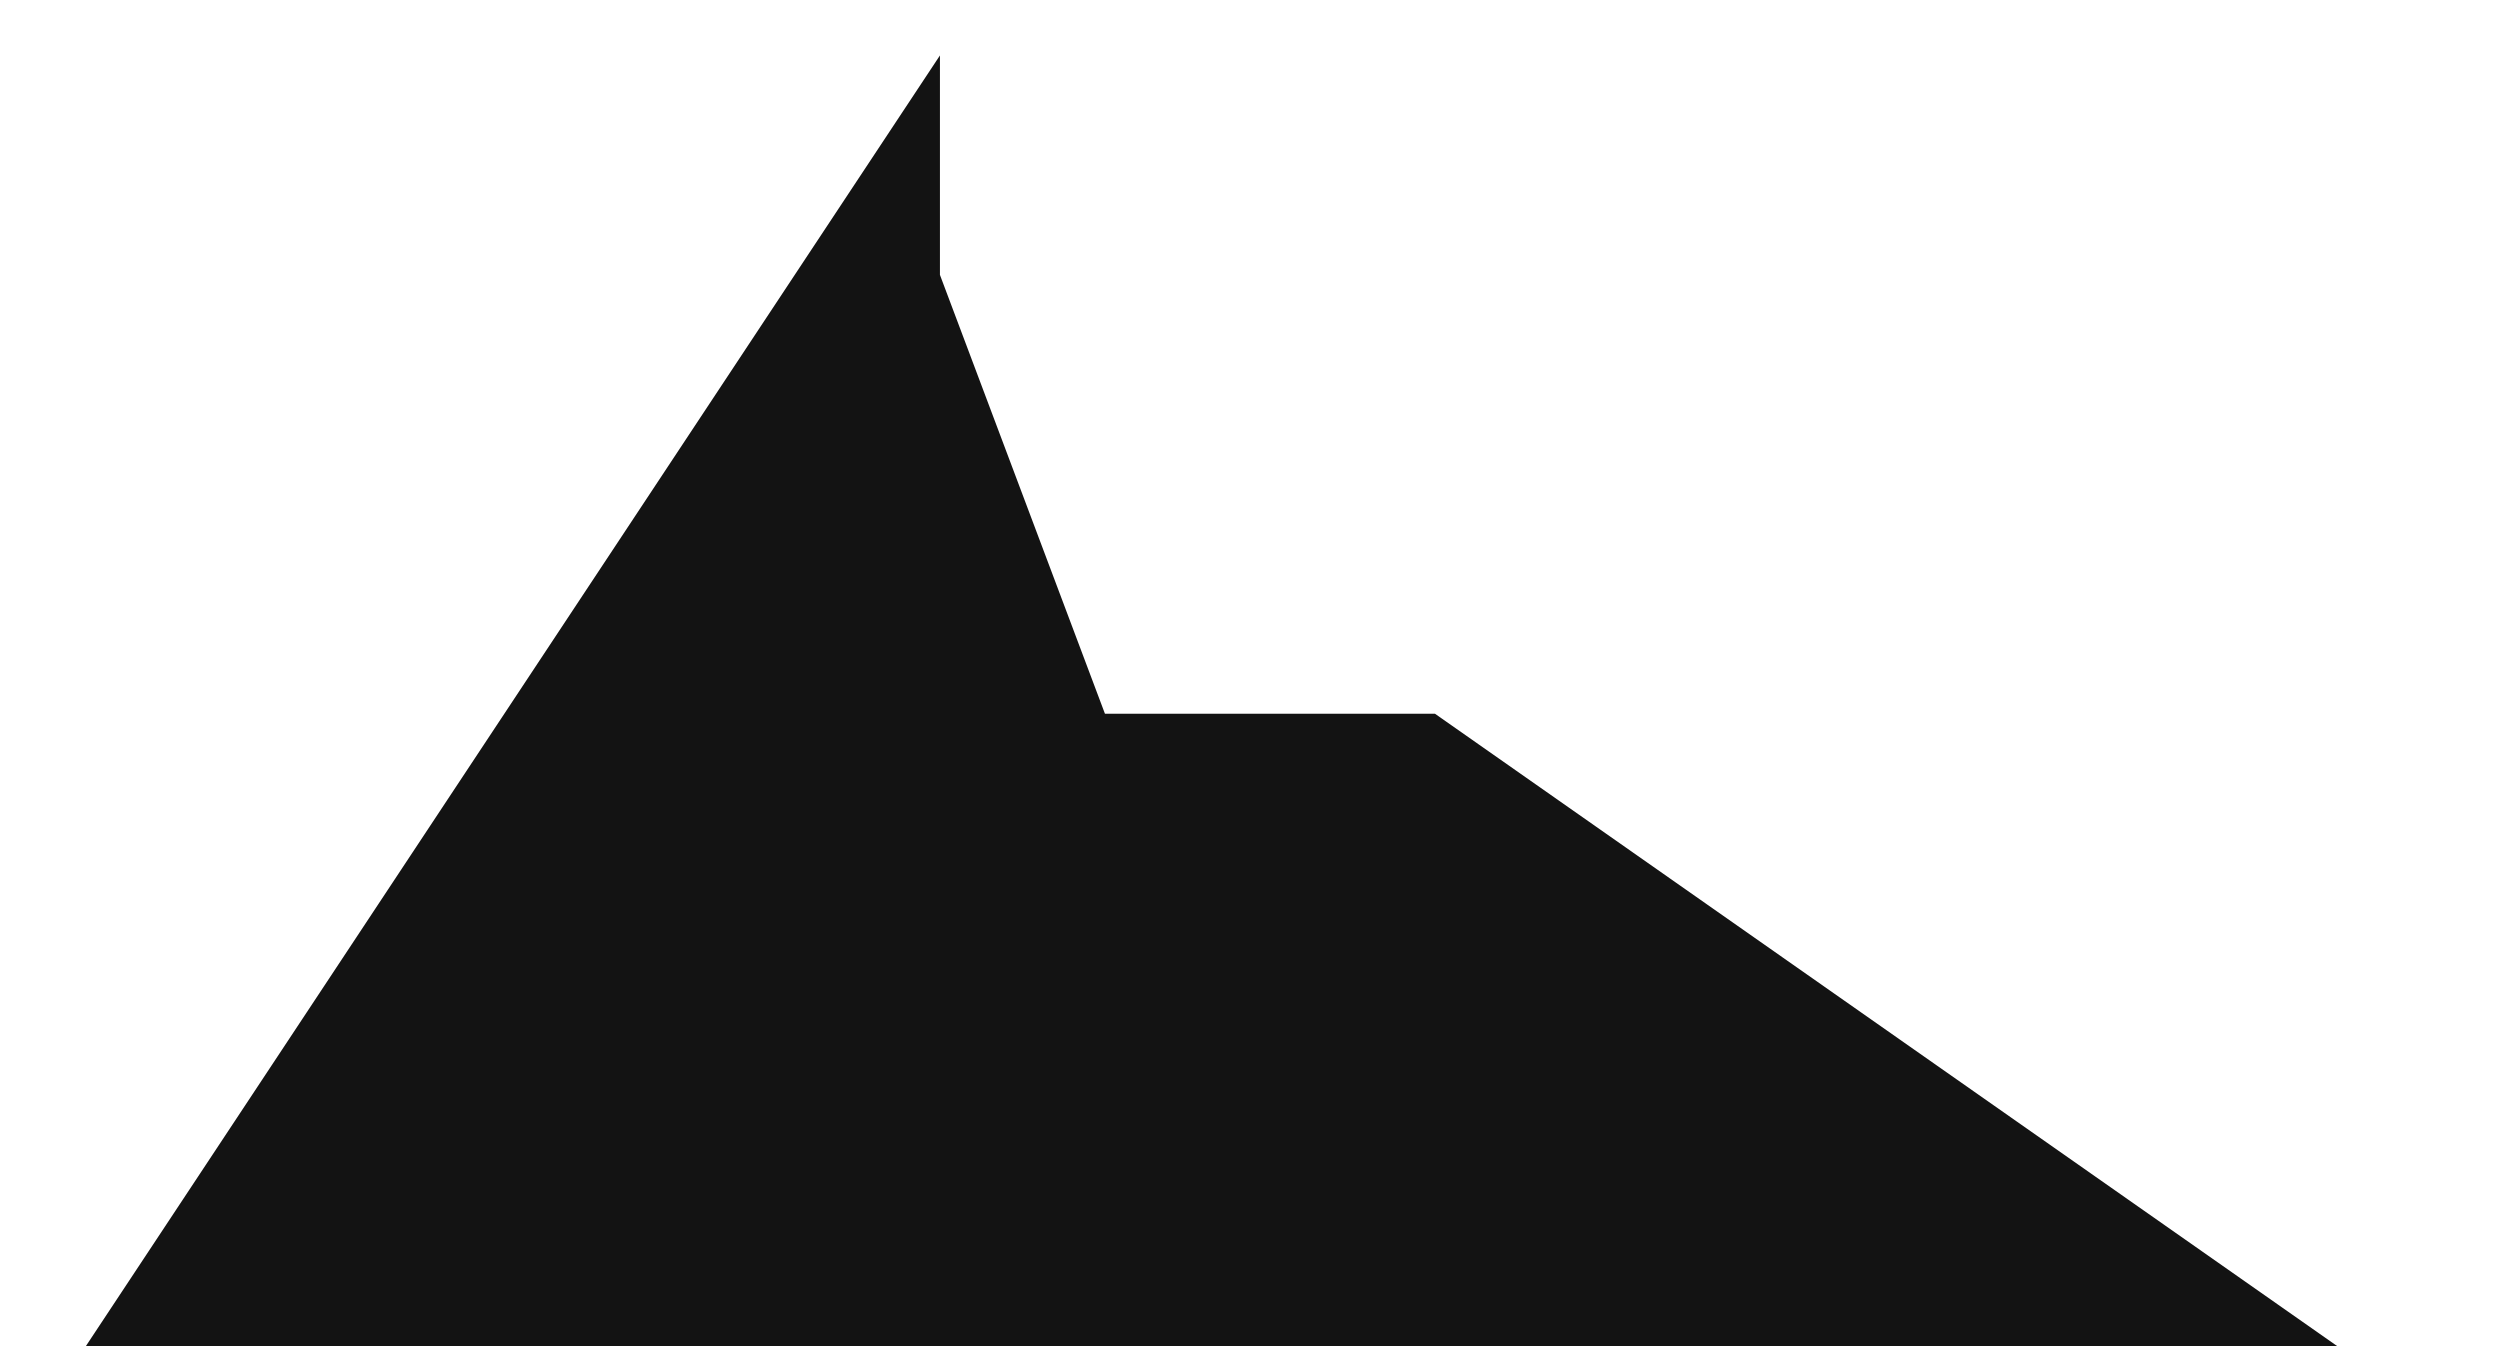<svg width="39" height="21" viewBox="0 0 39 21" fill="none" xmlns="http://www.w3.org/2000/svg">
<path d="M14.663 0.865L0.506 22.259H38.258L22.385 11.134H17.237L14.663 4.288V0.865Z" fill="#131313"/>
</svg>
